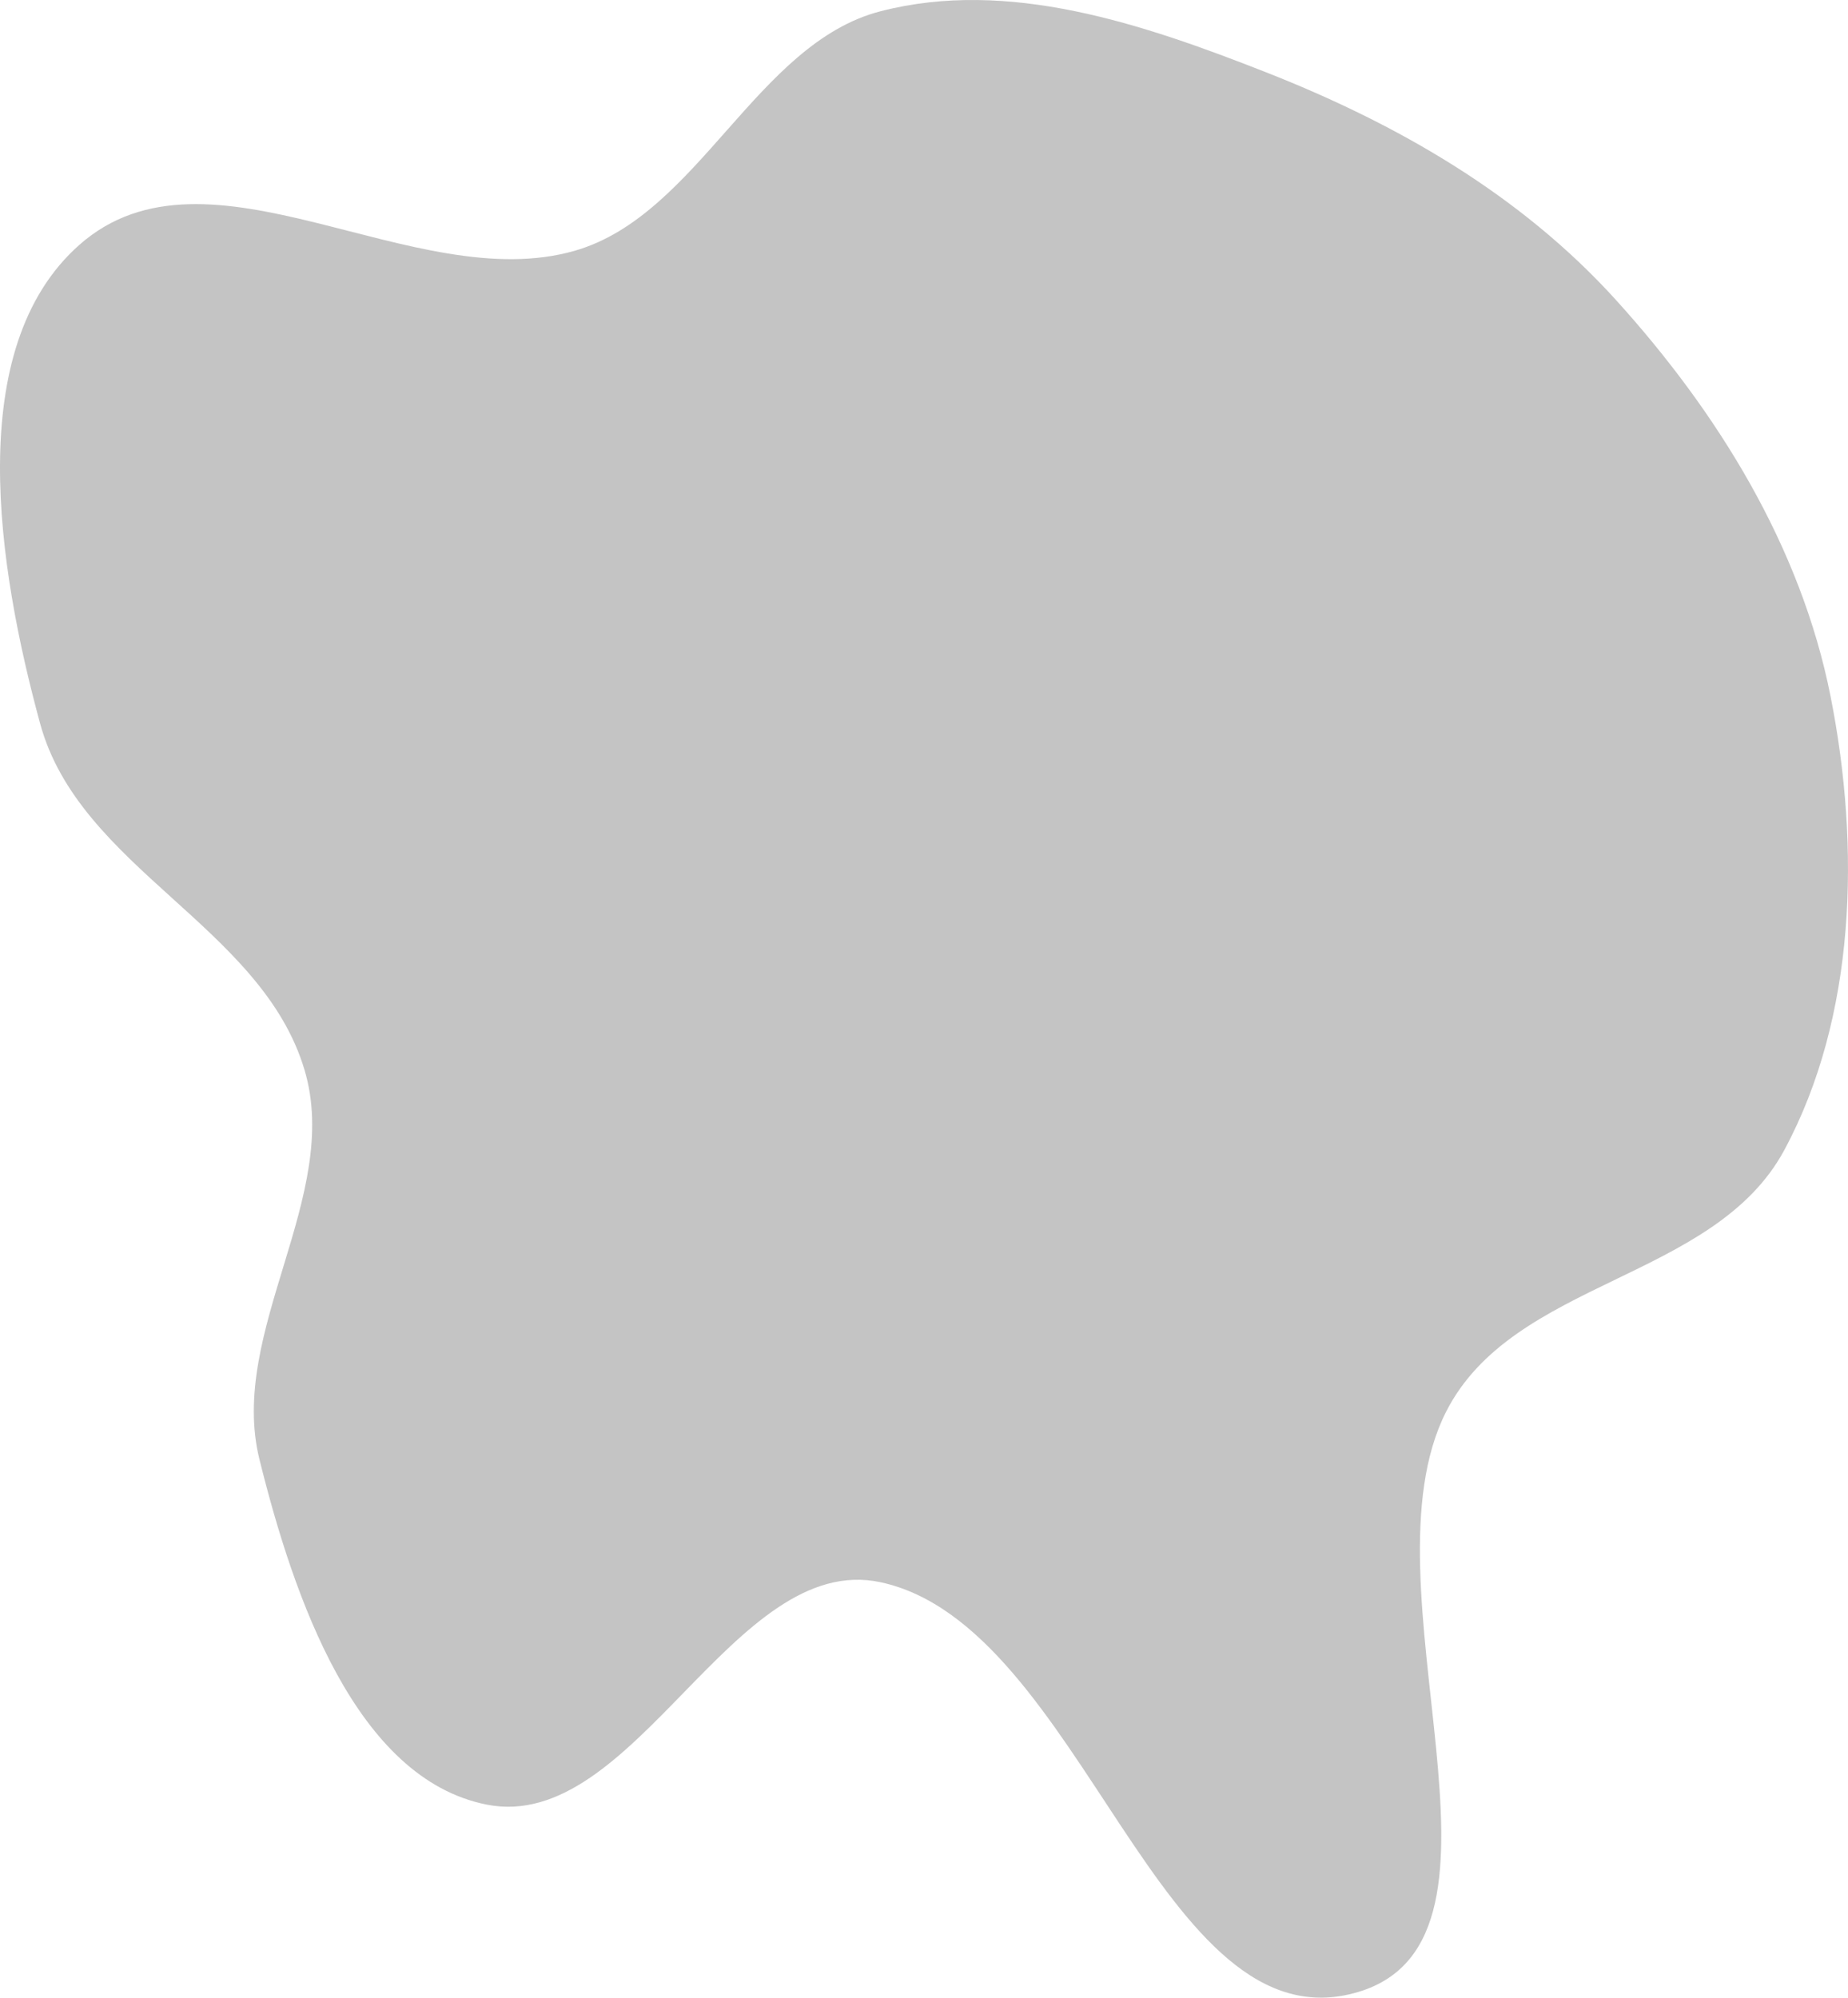 <svg width="790" height="854" viewBox="0 0 790 854" fill="none" xmlns="http://www.w3.org/2000/svg" xmlns:xlink="http://www.w3.org/1999/xlink">
<path d="M376.42,4.811C431.06,-9.303 488.376,10.131 541.14,30.874C596.732,52.728 649.836,82.931 691.03,128.491C733.95,175.958 769.814,233.256 782.588,297.9C795.306,362.26 793.452,434.62 762.79,491.624C732.714,547.536 646.84,546.884 618.142,603.62C580.436,678.16 656.938,828.592 580.734,851.538C495.69,877.146 463.034,695.016 376.42,676.406C313.438,662.876 271.274,783.968 208.106,771.482C152.135,760.418 125.536,682.838 110.92,623.928C97.336,569.176 146.258,511.342 130.173,457.372C111.849,395.892 34.074,371.314 17.169,309.368C-0.998,242.792 -16.023,148.83 33.928,104.679C89.138,55.878 176.912,127.257 245.984,107.117C298.644,91.762 323.366,18.516 376.42,4.811Z" clip-rule="evenodd" fill-rule="evenodd" fill="#C4C4C4"/>
<path d="M376.42,4.811C431.06,-9.303 488.376,10.131 541.14,30.874C596.732,52.728 649.836,82.931 691.03,128.491C733.95,175.958 769.814,233.256 782.588,297.9C795.306,362.26 793.452,434.62 762.79,491.624C732.714,547.536 646.84,546.884 618.142,603.62C580.436,678.16 656.938,828.592 580.734,851.538C495.69,877.146 463.034,695.016 376.42,676.406C313.438,662.876 271.274,783.968 208.106,771.482C152.135,760.418 125.536,682.838 110.92,623.928C97.336,569.176 146.258,511.342 130.173,457.372C111.849,395.892 34.074,371.314 17.169,309.368C-0.998,242.792 -16.023,148.83 33.928,104.679C89.138,55.878 176.912,127.257 245.984,107.117C298.644,91.762 323.366,18.516 376.42,4.811Z" clip-rule="evenodd" fill-rule="evenodd" fill="url(#pattern_1_7_72)"/>
</svg>

